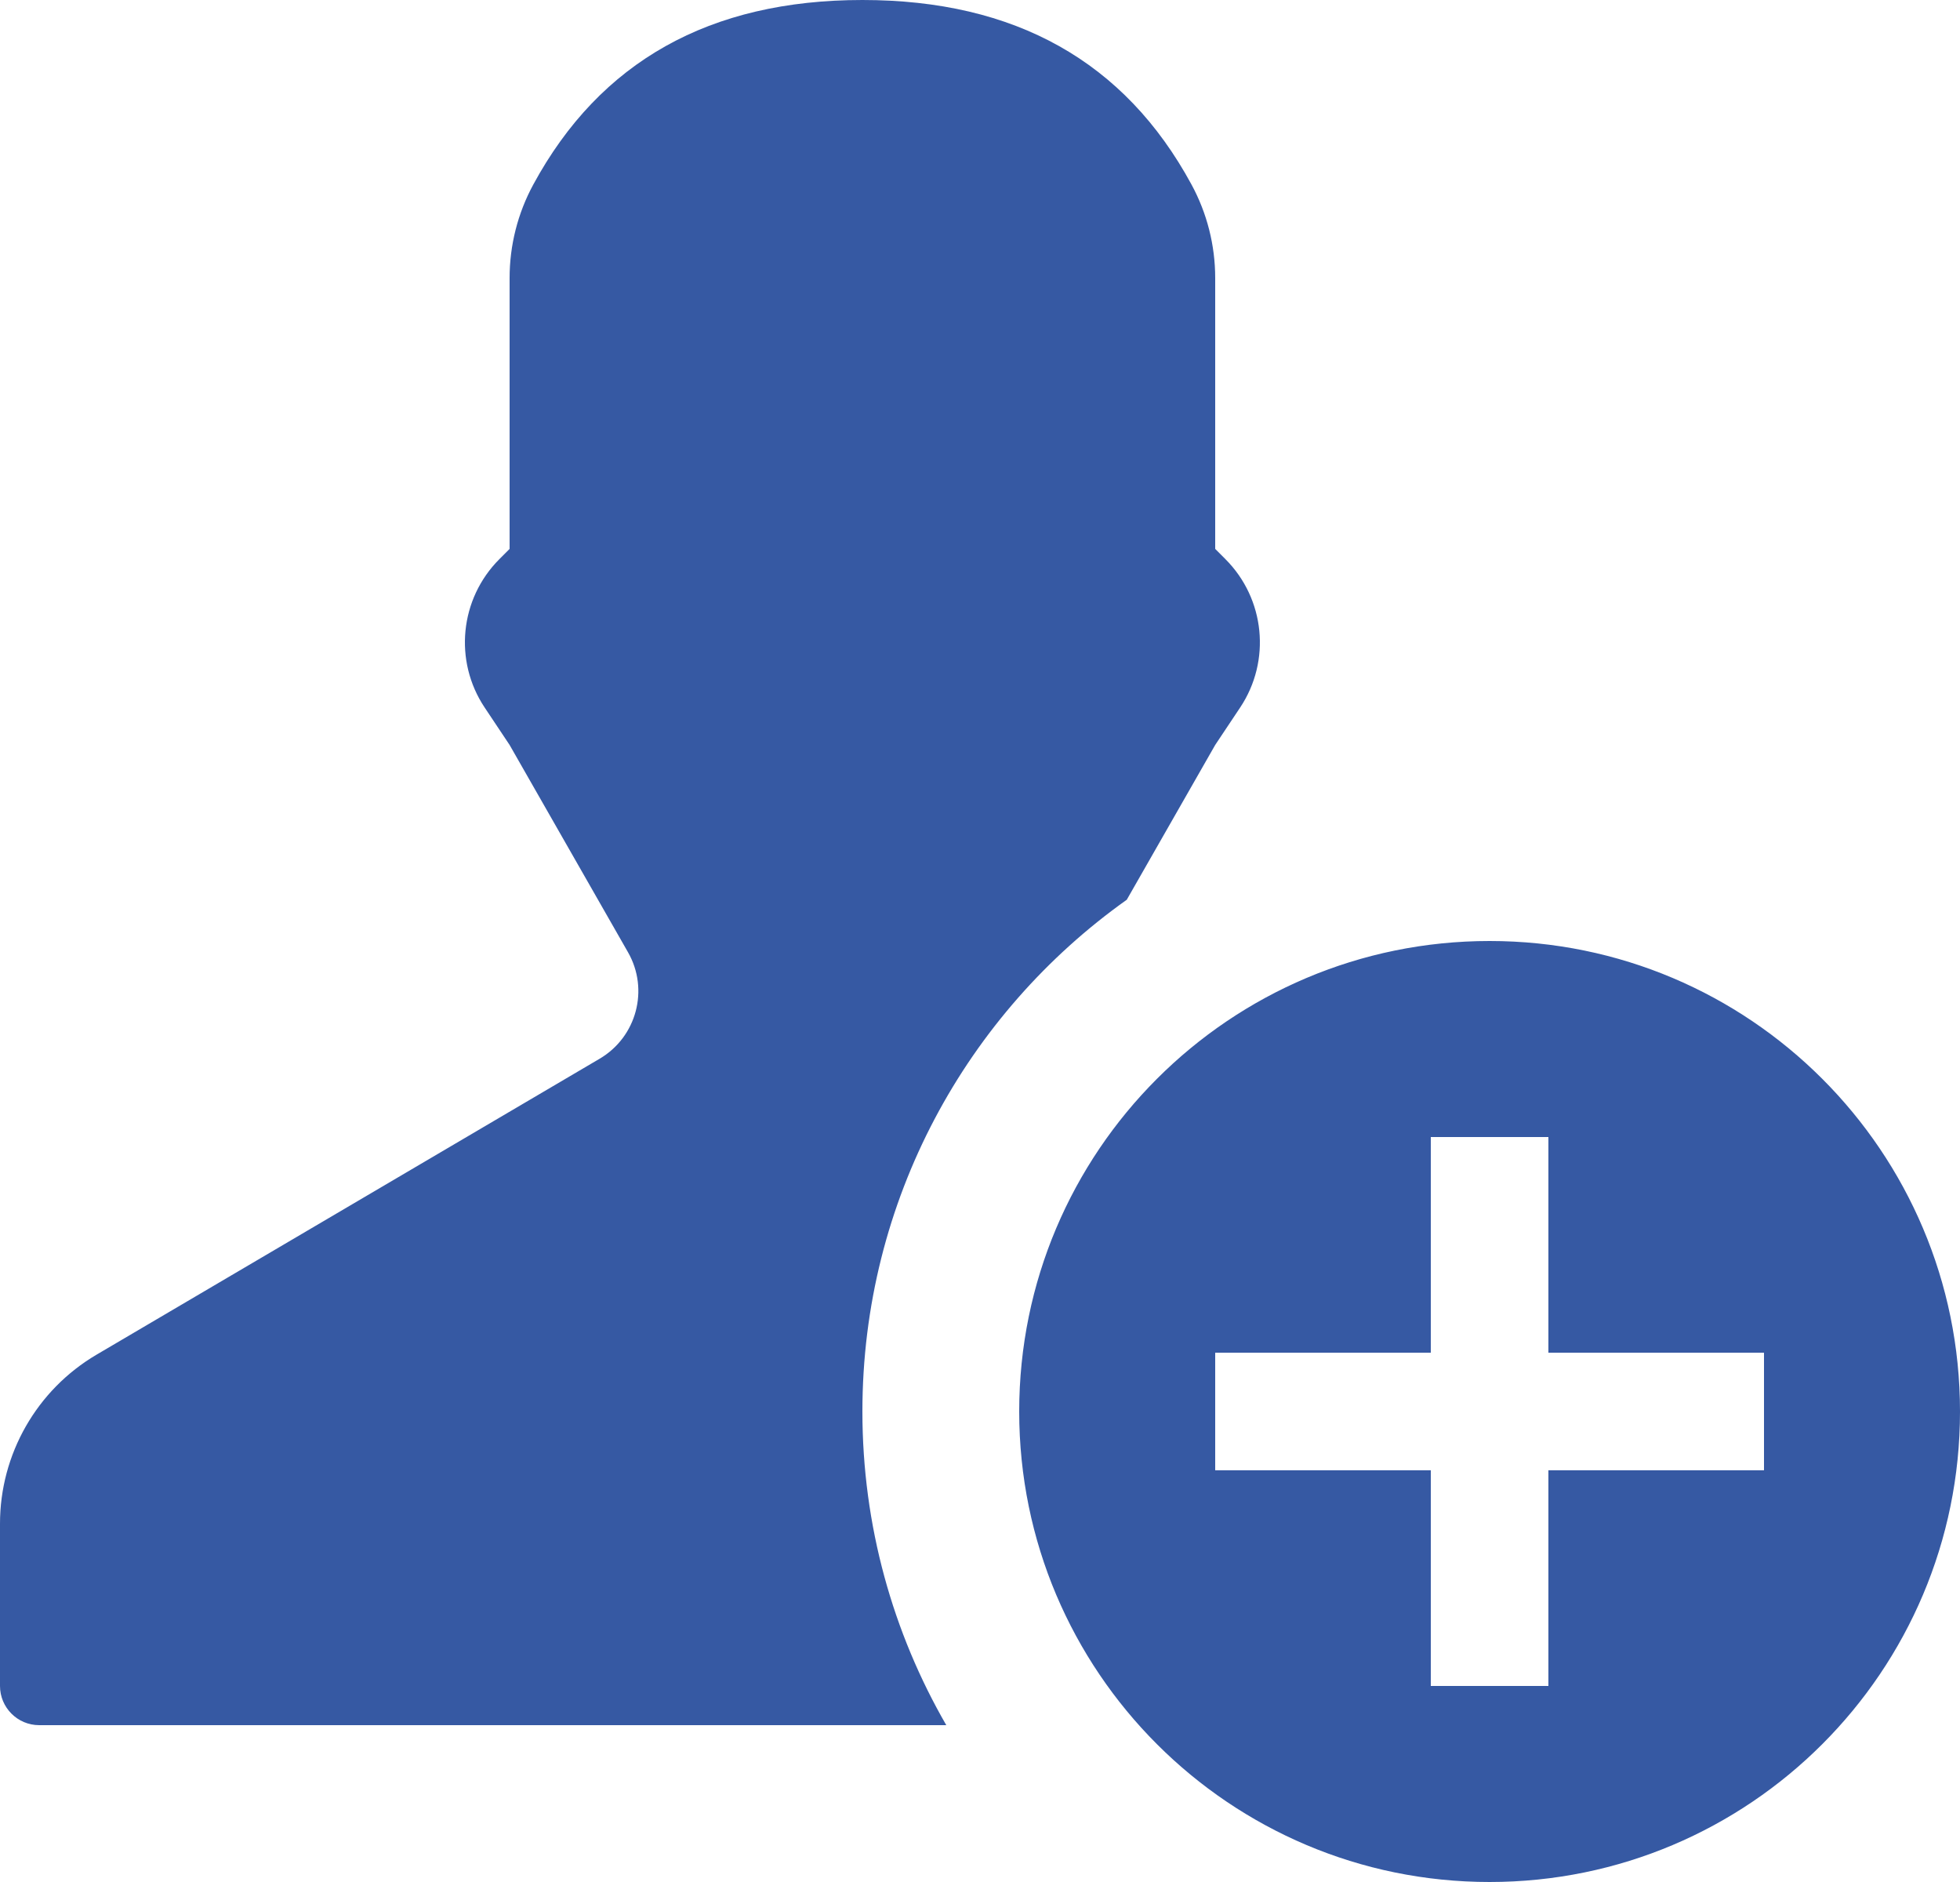 <svg width="25" height="24" viewBox="0 0 25 24" fill="none" xmlns="http://www.w3.org/2000/svg">
<g clip-path="url(#clip0_2546_8471)">
<path fill-rule="evenodd" clip-rule="evenodd" d="M14.372 11.474C12.332 12.923 11 15.306 11 18C11 19.457 11.39 20.823 12.07 22L0.5 22C0.224 22 0 21.776 0 21.5V19.43C0 18.544 0.469 17.724 1.232 17.275L7.649 13.501C8.121 13.223 8.282 12.618 8.01 12.143L6.5 9.5L6.182 9.023C5.785 8.428 5.864 7.636 6.37 7.13L6.5 7L6.5 3.545C6.5 3.128 6.604 2.718 6.803 2.352C7.654 0.784 9.053 0 11 0C12.947 0 14.346 0.784 15.197 2.352C15.396 2.718 15.5 3.128 15.5 3.545V7L15.63 7.13C16.136 7.636 16.215 8.428 15.818 9.023L15.5 9.5L14.372 11.474ZM19 24C15.686 24 13 21.314 13 18C13 14.686 15.686 12 19 12C22.314 12 25 14.686 25 18C25 21.314 22.314 24 19 24ZM19.75 17.25V14.5H18.25V17.25H15.5V18.75H18.25V21.5H19.75V18.75H22.5V17.25H19.75Z" fill="#3659A3"/>
</g>
<defs>
<clipPath id="clip0_2546_8471">
<rect width="25" height="24" fill="white"/>
</clipPath>
</defs>
</svg>

